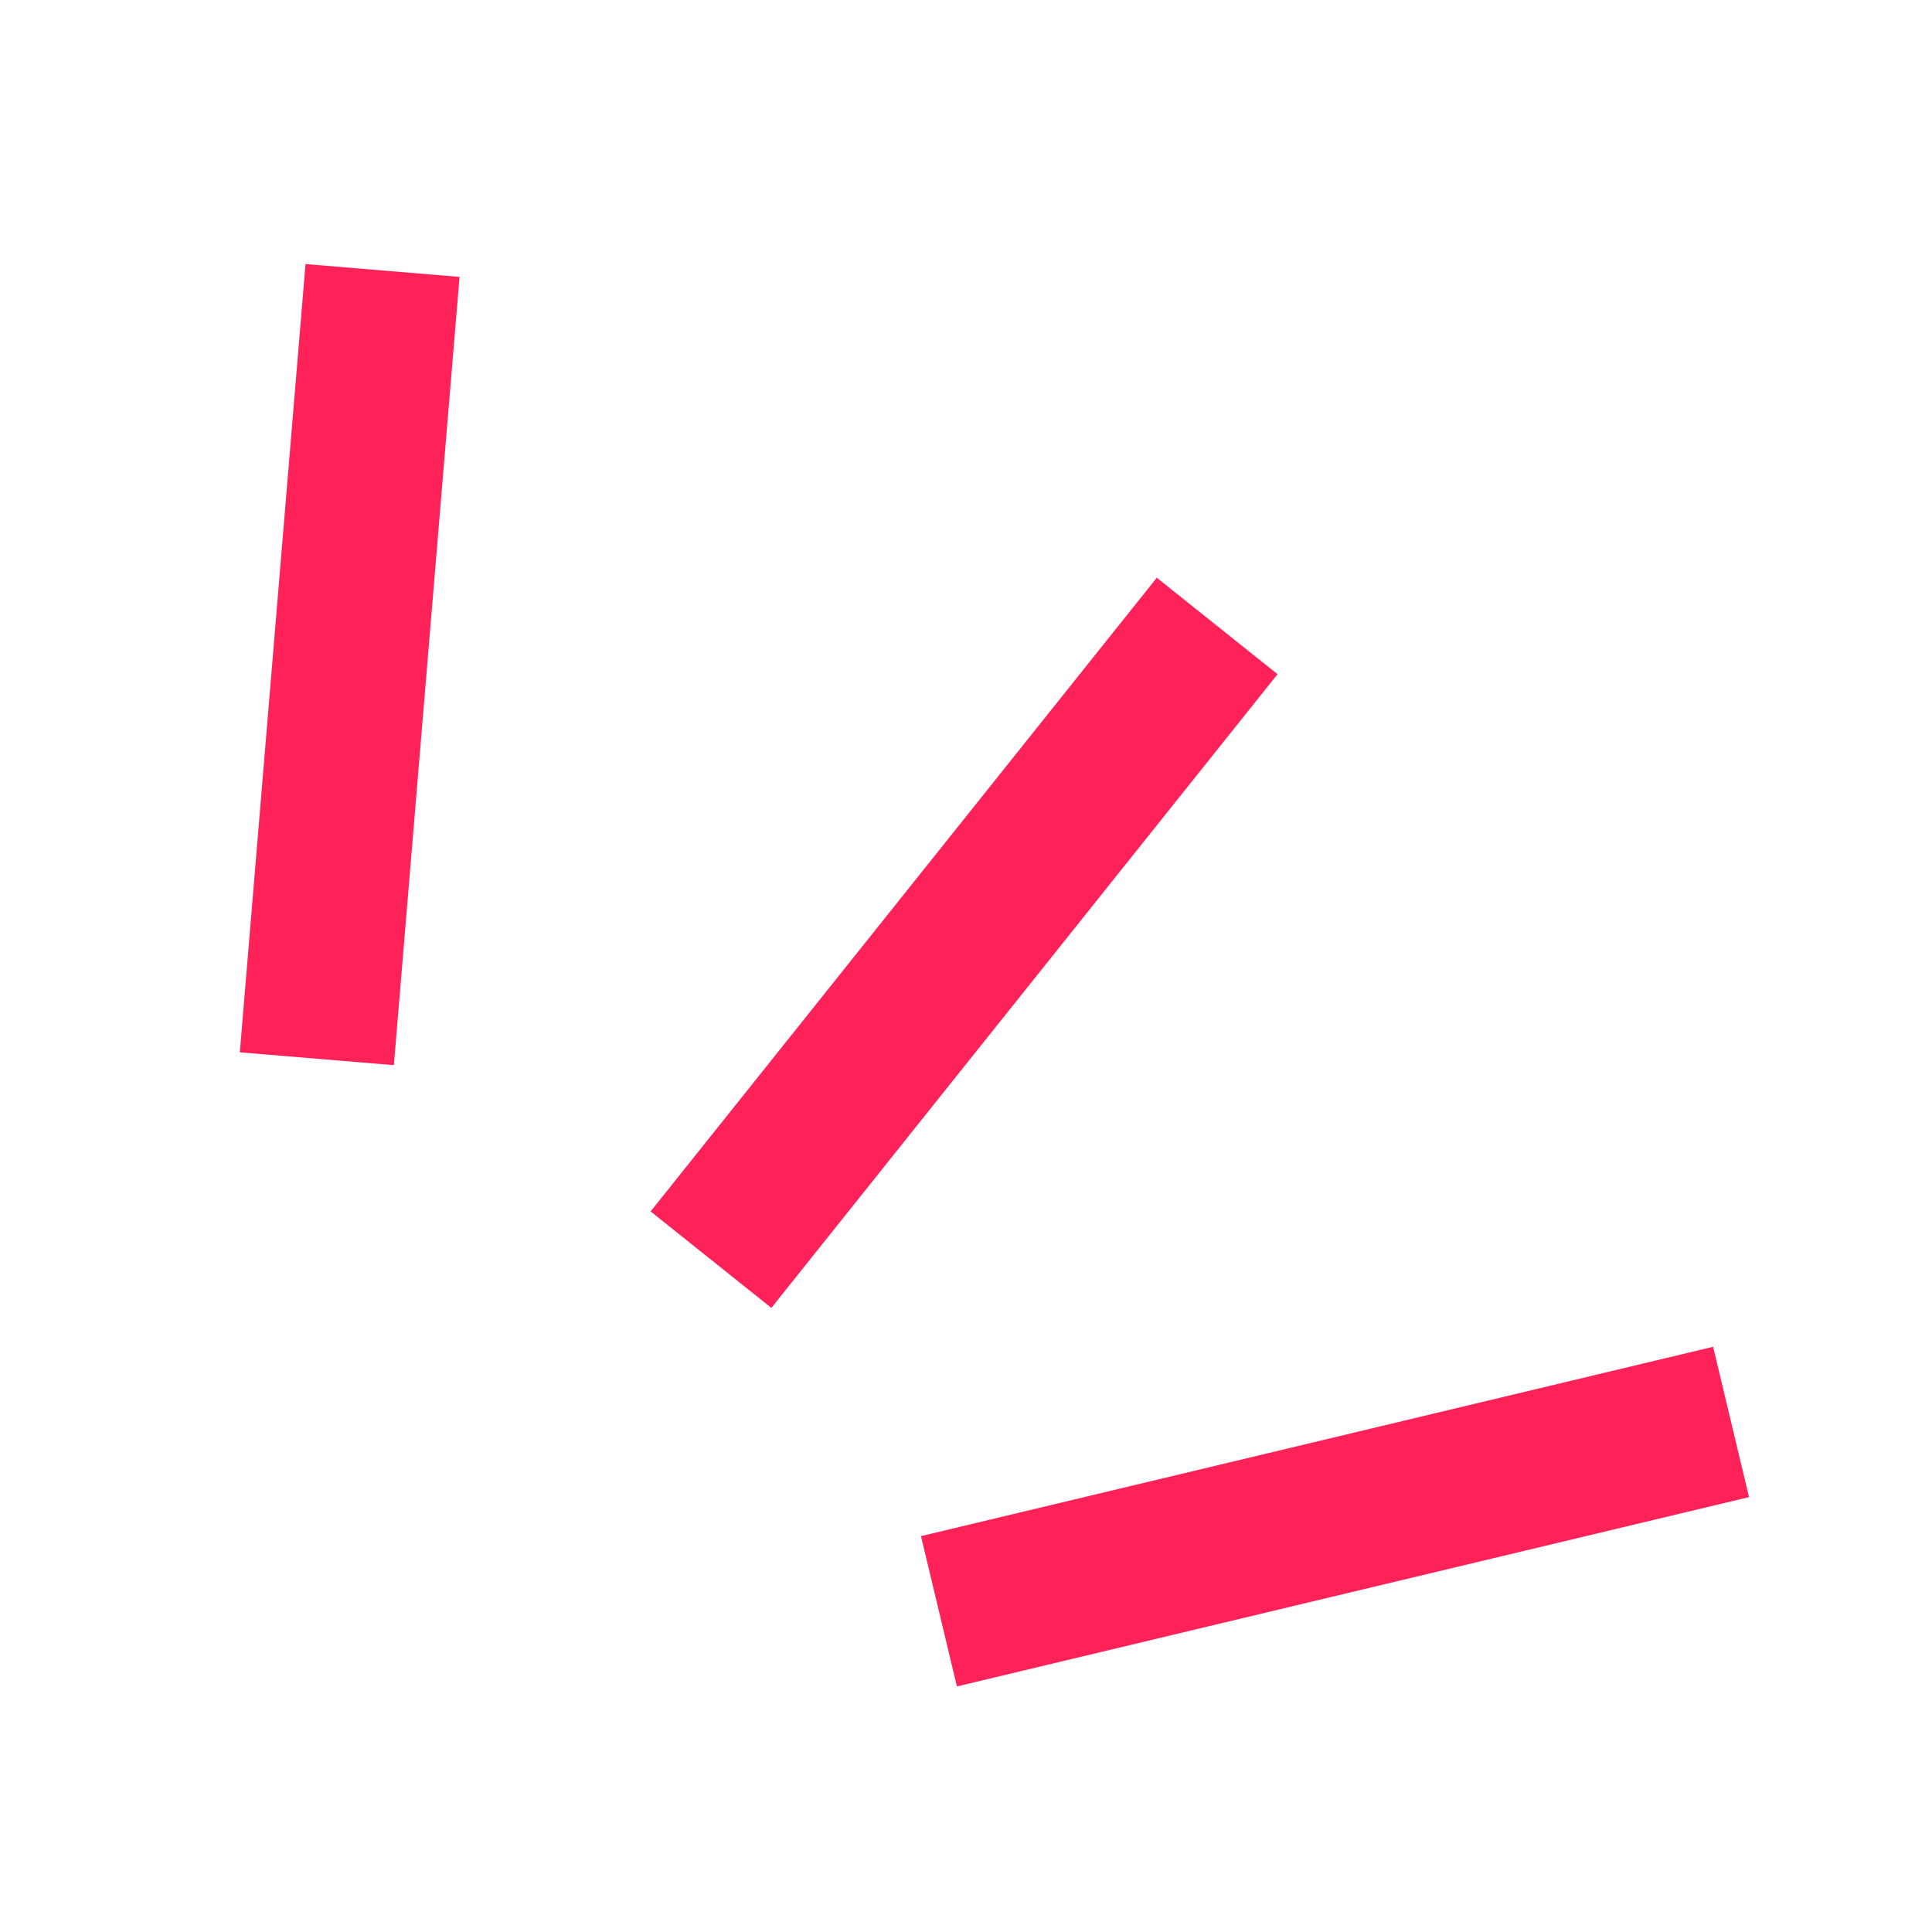 <?xml version="1.0" encoding="utf-8"?>
<!-- Generator: Adobe Illustrator 25.2.3, SVG Export Plug-In . SVG Version: 6.00 Build 0)  -->
<svg version="1.1" id="Layer_1" xmlns="http://www.w3.org/2000/svg" xmlns:xlink="http://www.w3.org/1999/xlink" x="0px" y="0px"
	 viewBox="0 0 50 50" style="enable-background:new 0 0 50 50;" xml:space="preserve">
<style type="text/css">
	.st0{fill:none;stroke:#FF2259;stroke-width:4;stroke-miterlimit:10;}
</style>
<g>
	<line class="st0" x1="8.2" y1="27.4" x2="9.9" y2="7"/>
</g>
<line class="st0" x1="18.4" y1="32.6" x2="31.5" y2="16.2"/>
<line class="st0" x1="24.3" y1="41.7" x2="44.8" y2="36.8"/>
</svg>

